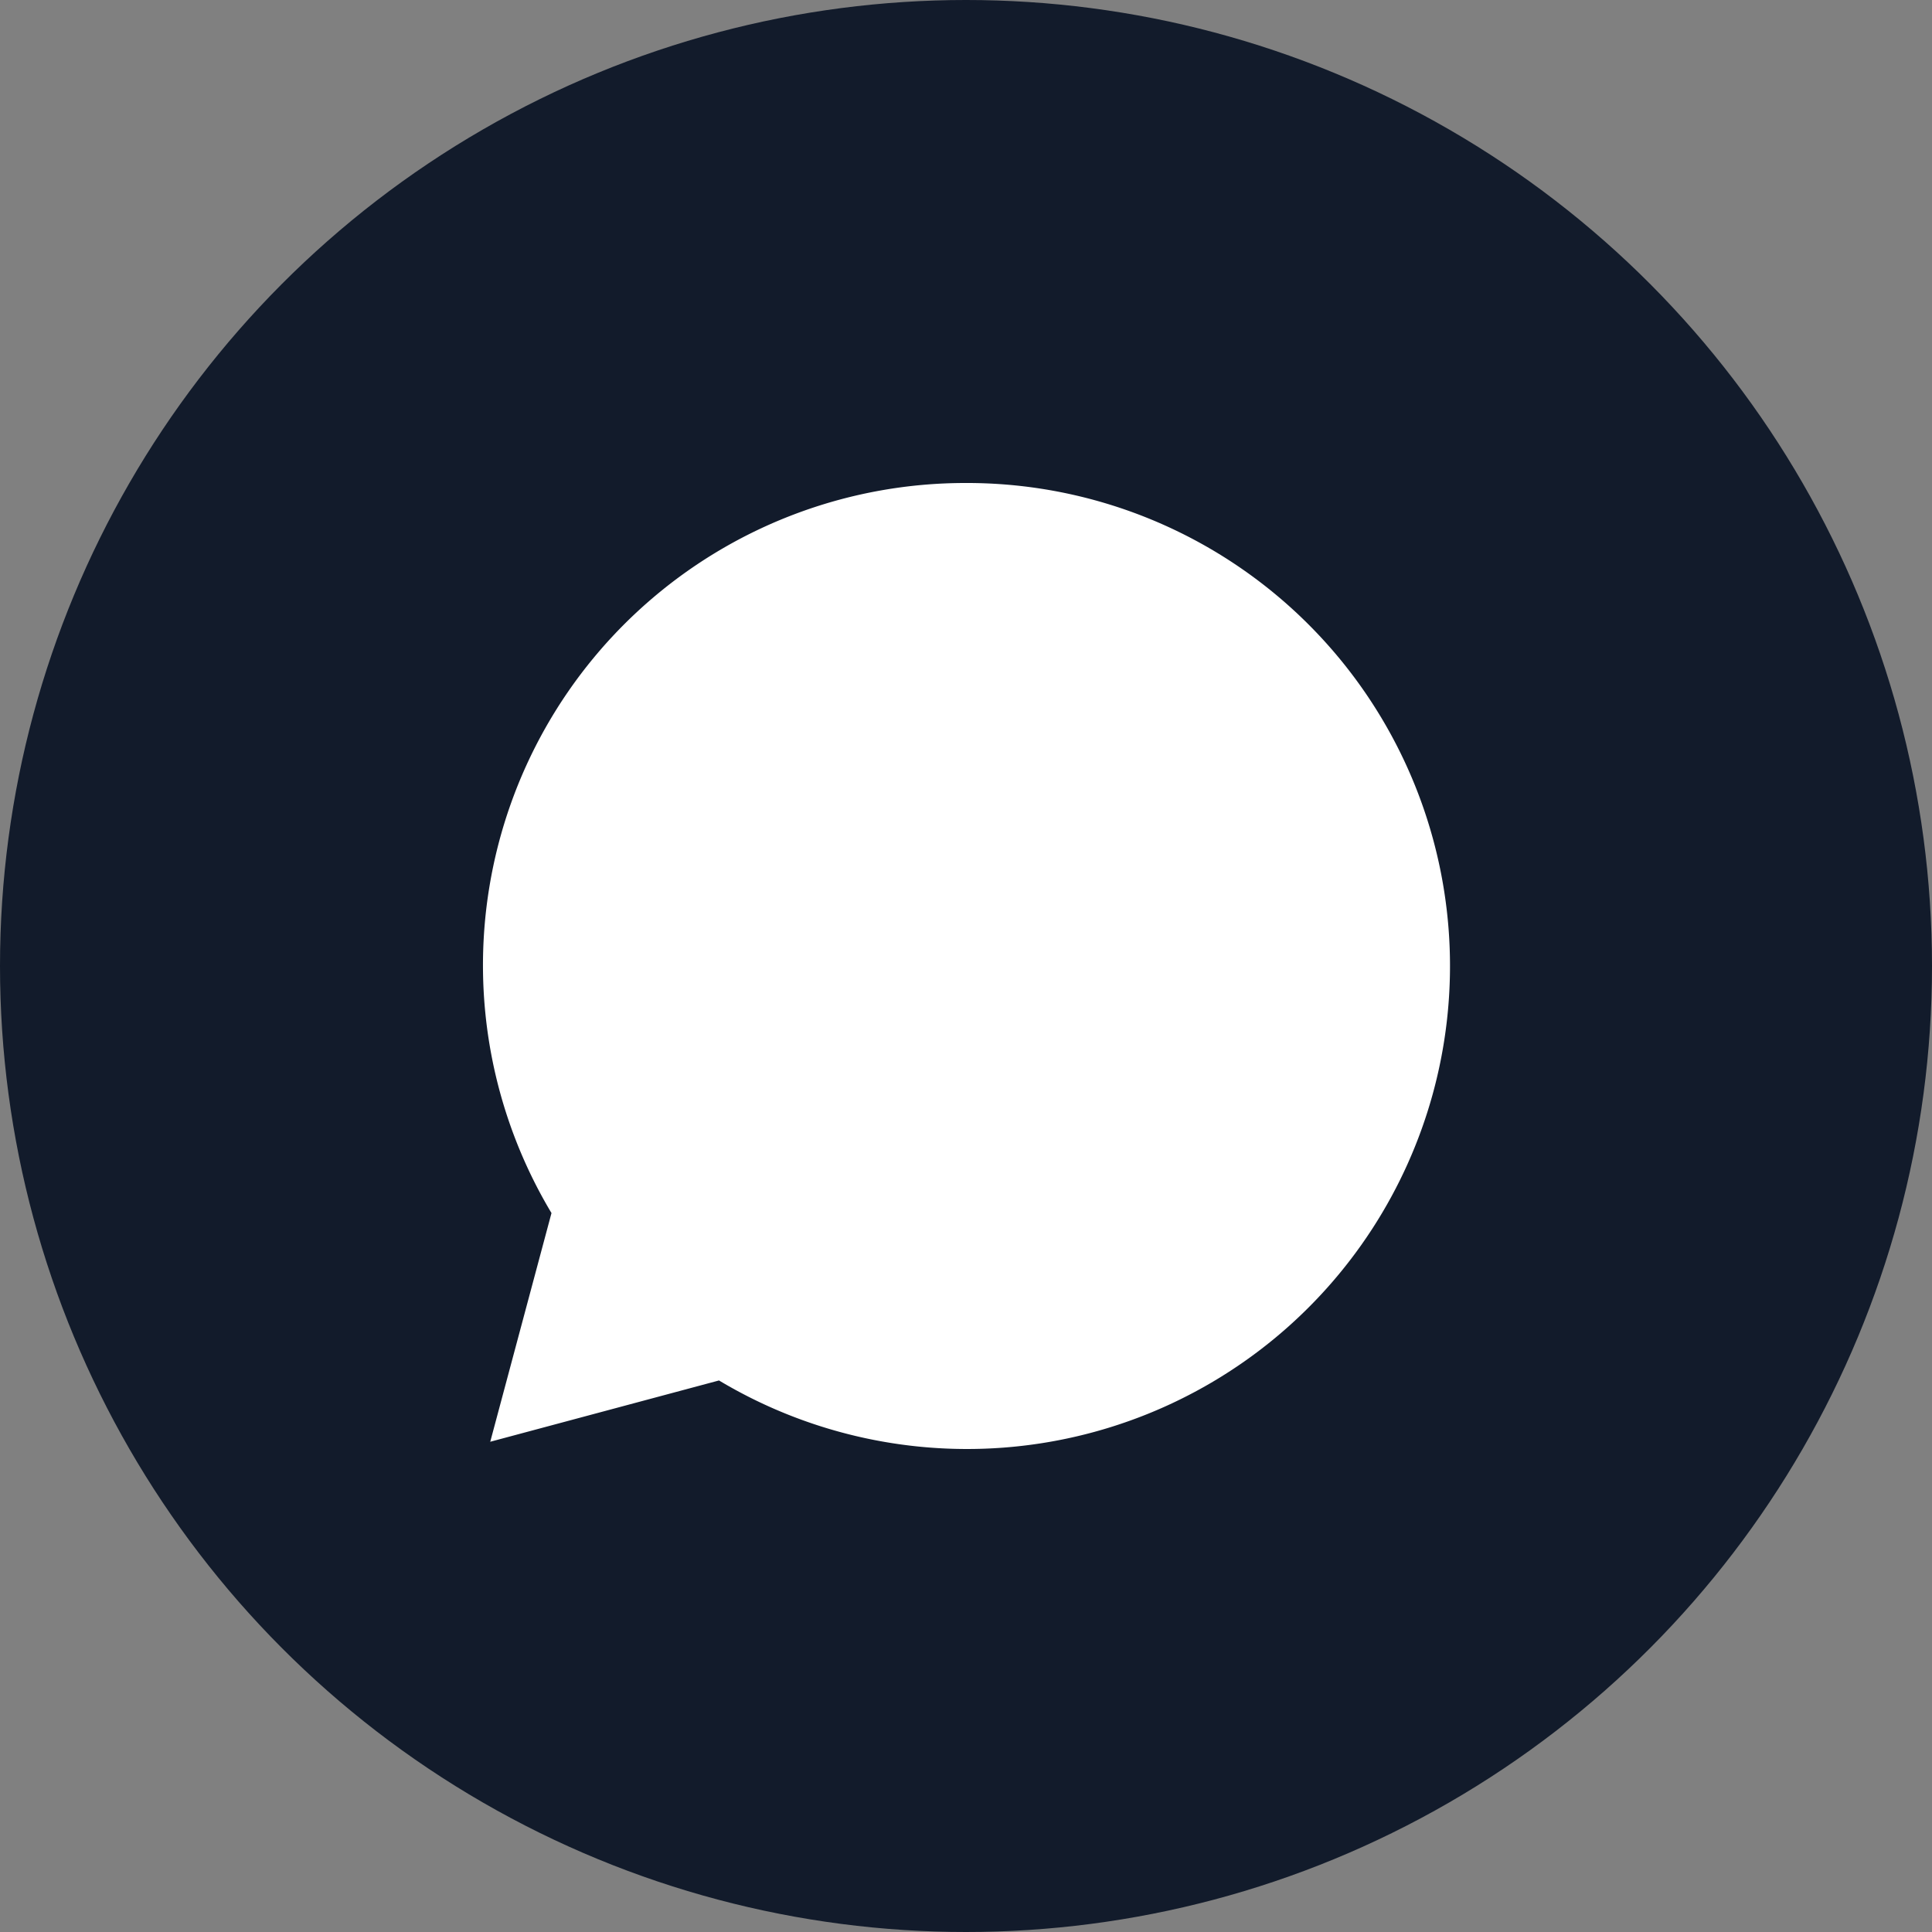 <svg xmlns="http://www.w3.org/2000/svg" width="40" height="40" viewBox="0 0 40 40"><rect x="0" y="0" width="40" height="40" fill="#808080" stroke="none"/><g transform="translate(-757 -97)"><circle cx="20" cy="20" r="20" transform="translate(757 97)" fill="#121b2b"/><path d="M10.5.5A9.985,9.985,0,0,0,1.918,15.615L.65,20.35l4.736-1.269A10,10,0,1,0,10.5.5Z" transform="translate(766.5 106.5)" fill="#fff"/></g></svg>